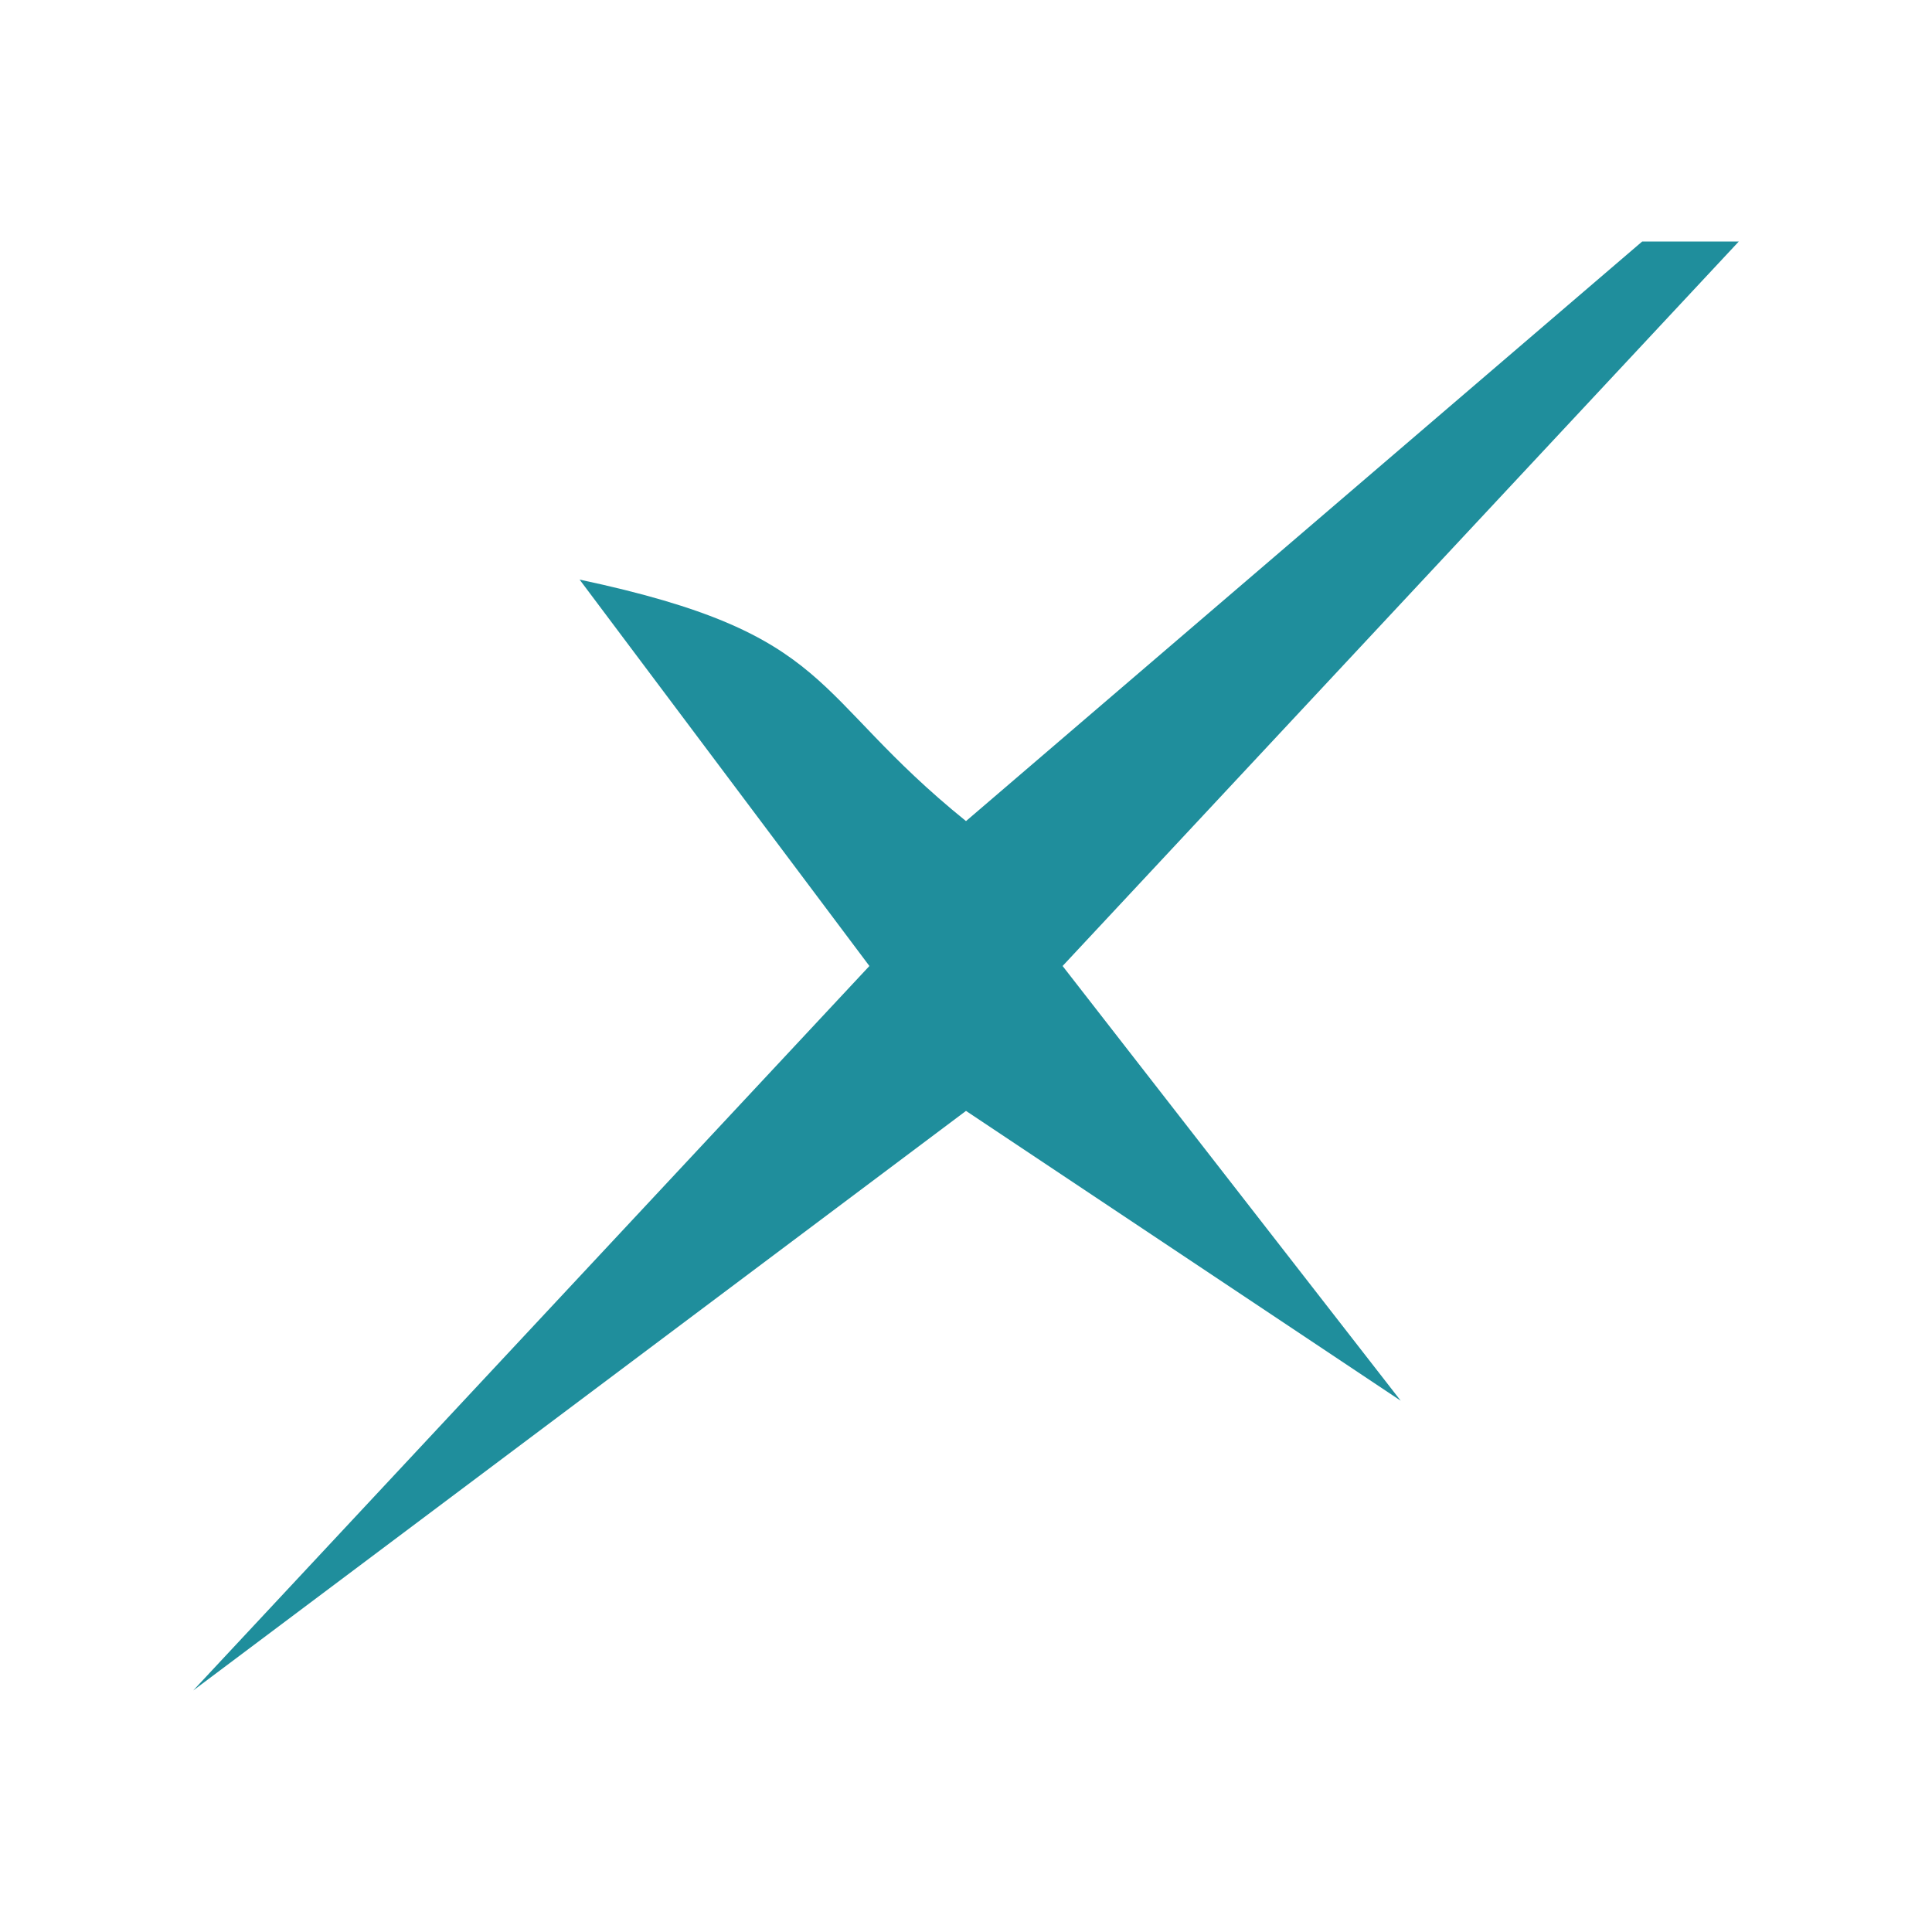 <svg xmlns="http://www.w3.org/2000/svg" width="16" height="16" viewBox="0 0 40 40">
  <defs>
    <style>
      .cls-1 {
        fill: #1F8E9C;
        fill-rule: evenodd;
      }
    </style>
  </defs>
  <path id="Fond_1" class="cls-1" d="M34,5h2L22,20l7,9-9-6L4,35,18,20l-6-8c5.331,1.132,4.731,2.358,8,5Z"/>
</svg>
